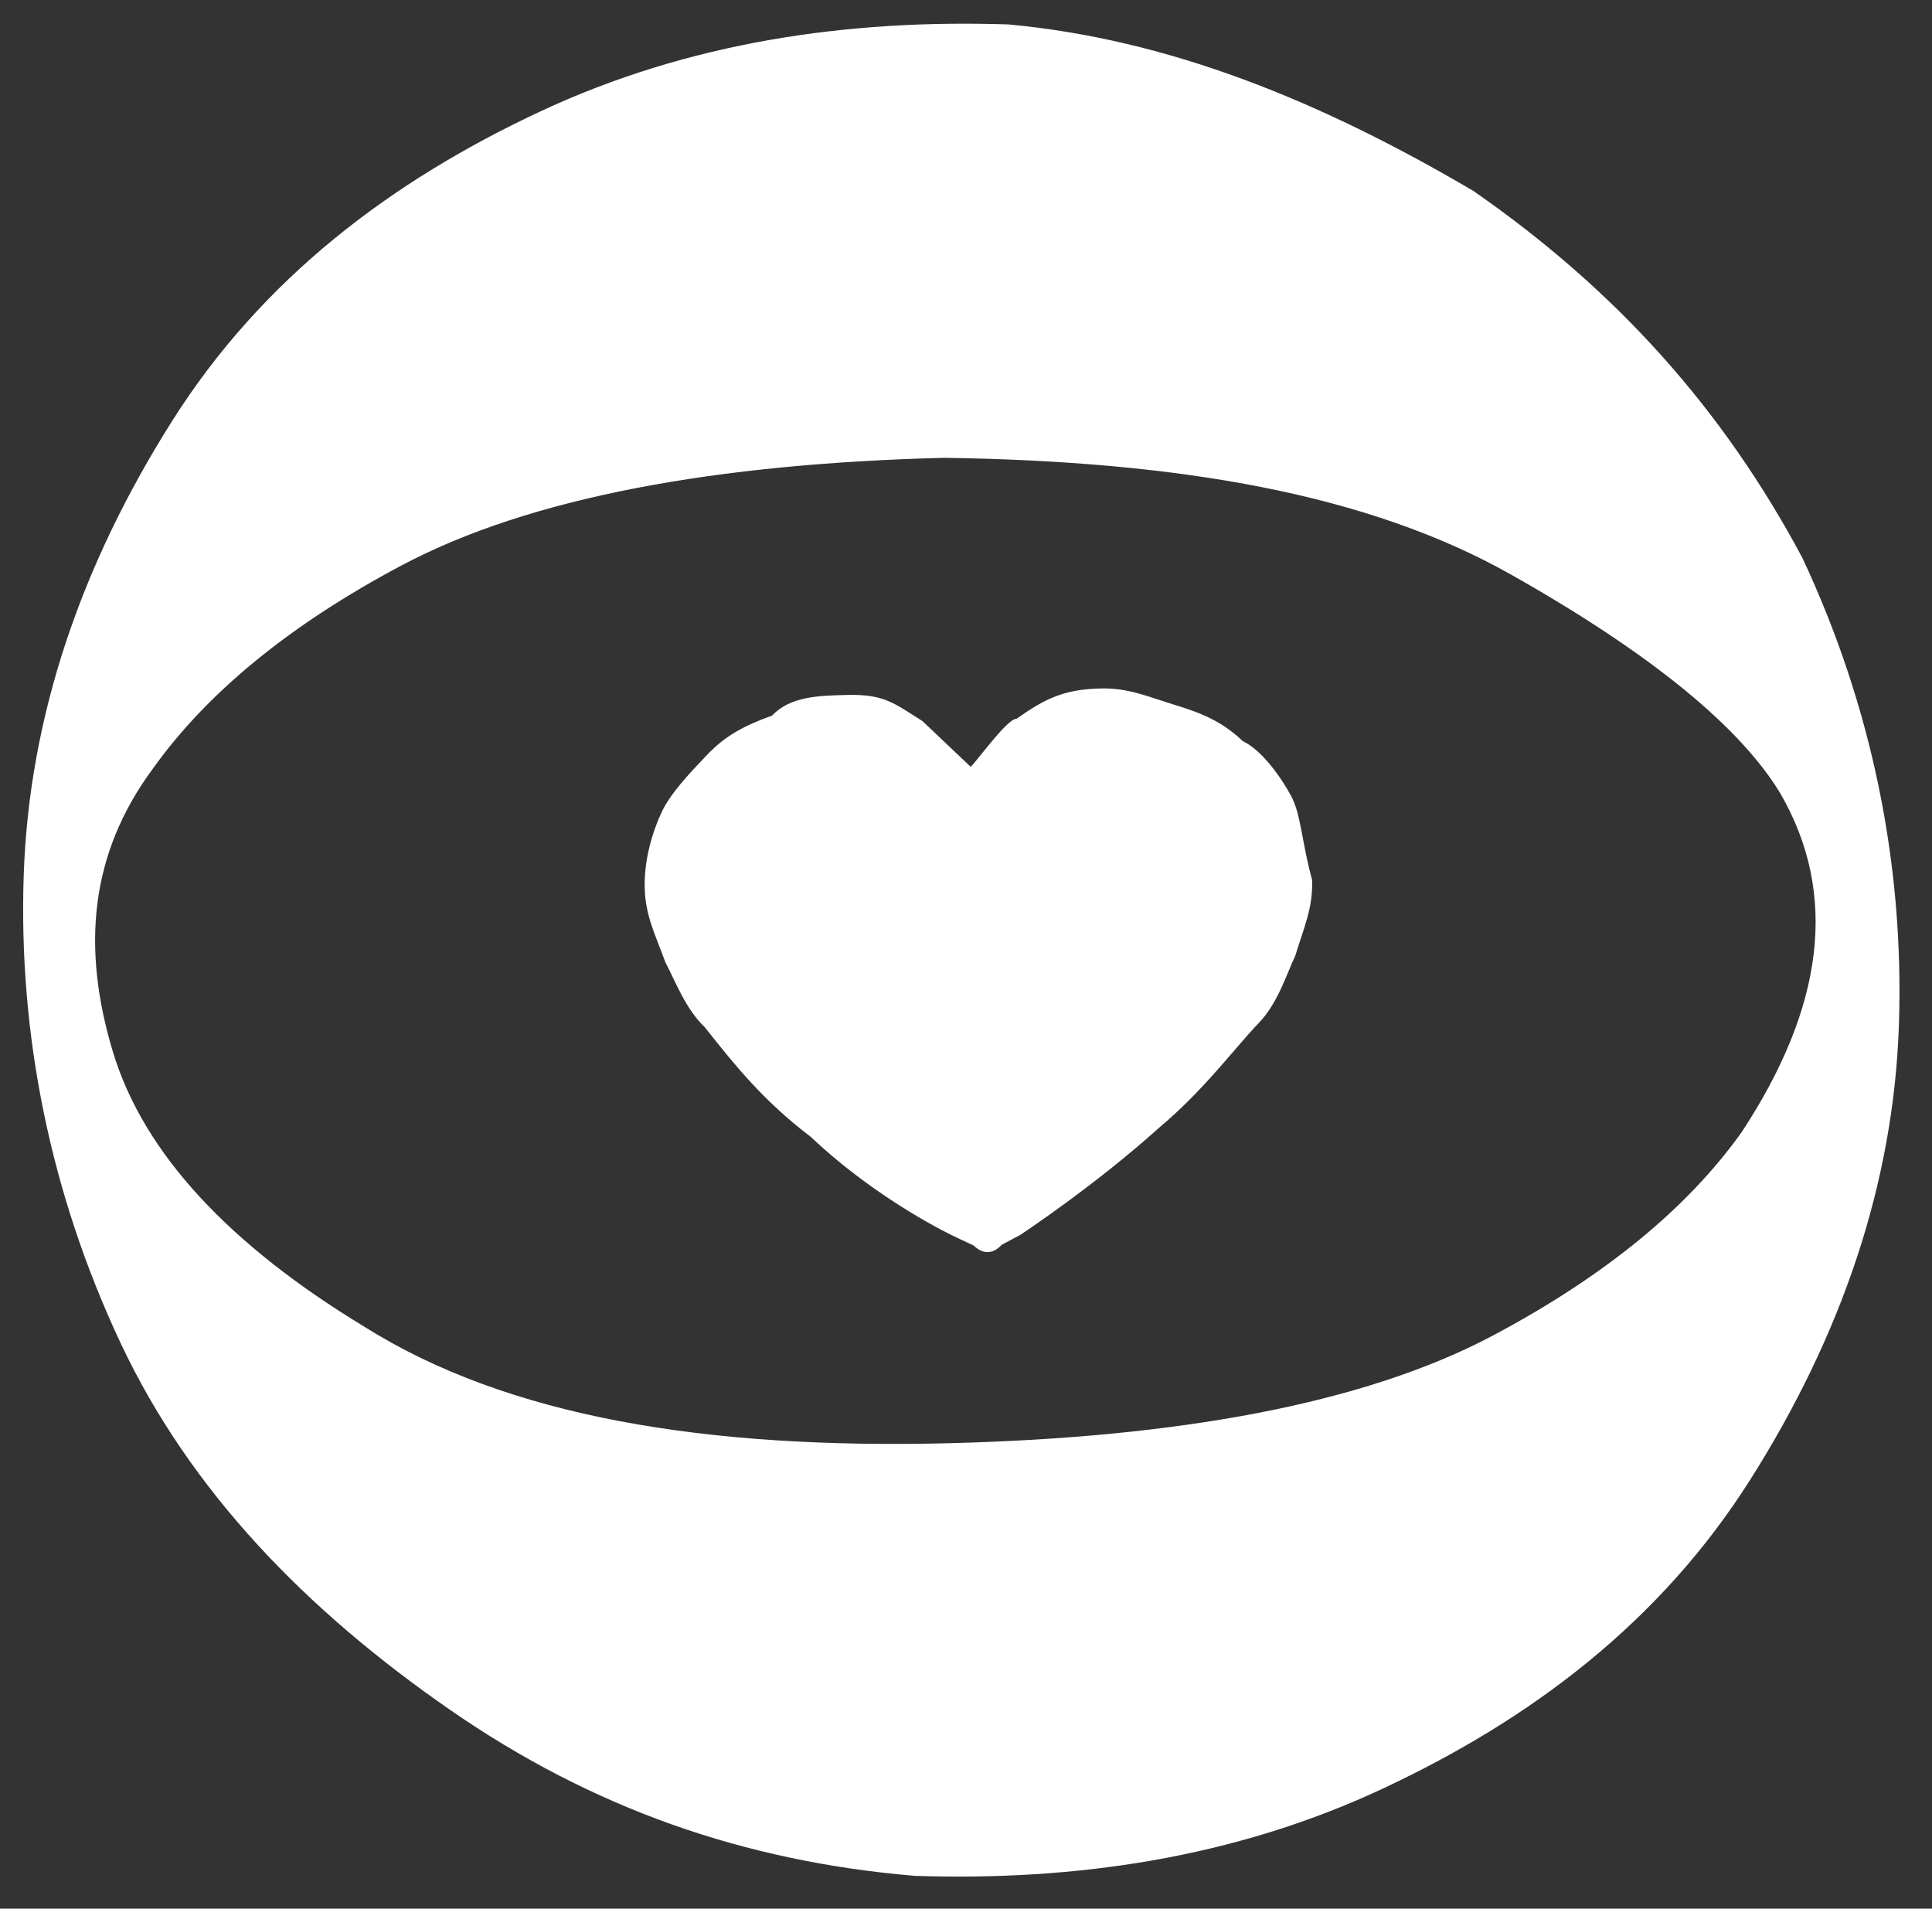 <svg width="82" height="81" viewBox="0 0 82 81" fill="none" xmlns="http://www.w3.org/2000/svg">
<rect x="0" y="0" width="82" height="81" fill="#333333" stroke="none"/>
<path d="M62.529 8.1C68.624 12.326 73.144 17.388 76.498 23.676C79.453 29.974 80.822 36.71 80.596 43.487C80.371 50.265 78.14 56.695 74.304 62.768C70.468 68.841 64.986 72.965 58.675 75.914C52.364 78.864 45.603 79.834 38.812 79.609C31.612 78.996 25.169 76.771 19.074 72.545C12.979 68.32 8.06 63.267 5.105 56.969C2.15 50.672 0.78 43.935 1.006 37.158C1.232 30.38 3.462 23.95 7.299 17.877C11.135 11.804 16.617 7.681 22.928 4.731C29.239 1.781 35.999 0.812 42.79 1.036C49.592 1.659 56.045 4.282 62.529 8.1ZM40.339 61.247C49.911 61.002 57.858 59.604 63.371 56.675C68.097 54.164 71.616 51.285 73.927 48.04C77.385 42.773 78.061 37.976 75.555 33.658C73.889 30.913 70.217 27.82 64.143 24.39C58.068 20.96 50.05 19.572 40.068 19.429C30.494 19.674 22.547 21.072 17.034 24.001C12.309 26.512 8.79 29.39 6.478 32.636C3.778 36.29 3.481 40.281 4.789 44.629C6.098 48.977 9.79 52.866 15.466 56.306C21.551 60.134 29.968 61.512 40.339 61.247Z" fill="white"/>
<path d="M54.804 33.79C54.385 33.004 53.556 31.831 52.748 31.453C51.93 30.677 51.122 30.299 49.916 29.932C48.709 29.565 47.901 29.187 46.704 29.218C45.109 29.258 44.321 29.677 43.145 30.503C42.746 30.514 41.59 32.137 41.201 32.545C40.792 32.157 39.565 30.993 39.156 30.605C37.939 29.84 37.53 29.452 35.934 29.493C34.738 29.523 33.541 29.554 32.764 30.371C31.577 30.799 30.79 31.218 30.012 32.034C29.235 32.851 28.458 33.667 28.079 34.474C27.701 35.28 27.332 36.484 27.363 37.679C27.393 38.873 27.812 39.659 28.242 40.843C28.661 41.629 29.091 42.813 29.909 43.589C31.146 45.15 32.383 46.712 34.419 48.253C37.282 50.968 40.514 52.479 40.514 52.479L41.322 52.857C41.731 53.245 42.13 53.234 42.518 52.826L43.306 52.407C43.306 52.407 46.446 50.336 49.177 47.876C51.131 46.233 52.286 44.61 53.453 43.385C54.23 42.568 54.598 41.364 54.977 40.557C55.345 39.353 55.724 38.547 55.693 37.353C55.254 35.77 55.223 34.576 54.804 33.79Z" fill="white"/>
</svg>
